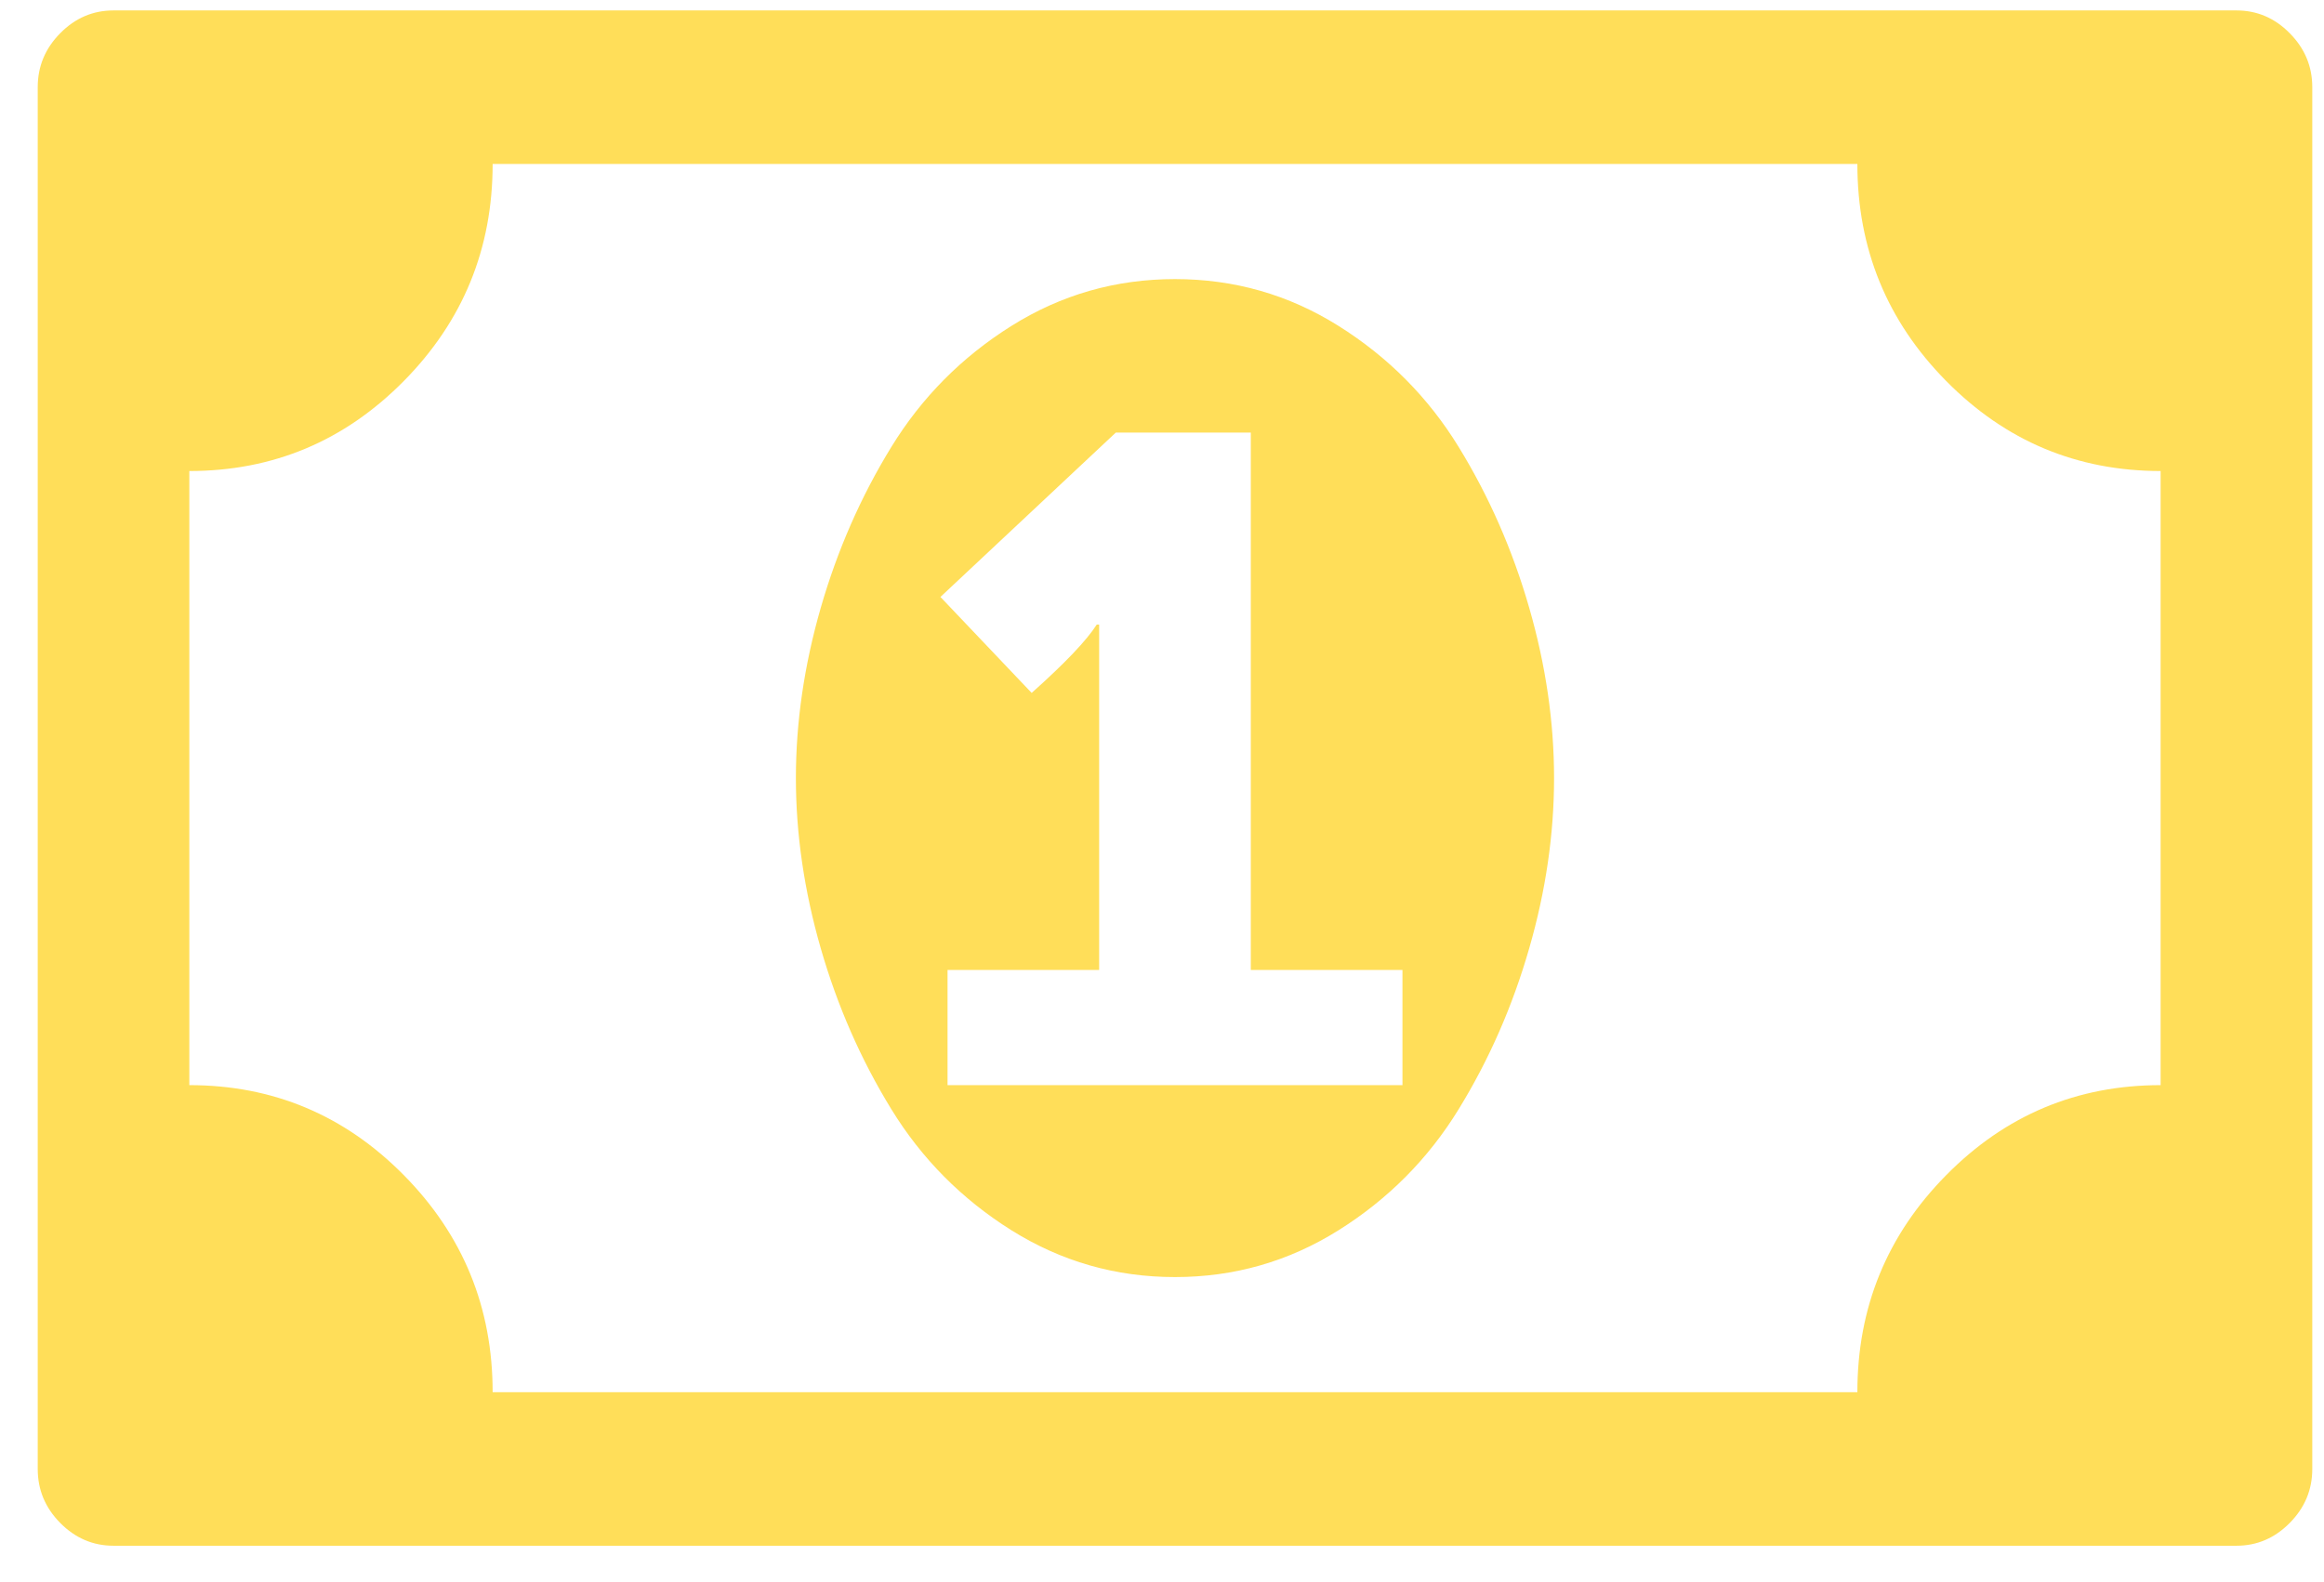 <svg width="47" height="32" viewBox="0 0 47 32" fill="none" xmlns="http://www.w3.org/2000/svg">
<path d="M19.163 21.948H28.363V19.619H25.296V8.75H22.565L19.019 12.074L20.864 14.015C21.535 13.416 21.974 12.956 22.181 12.632H22.229V19.619H19.163V21.948ZM31.429 15.737C31.429 16.87 31.262 18.018 30.926 19.182C30.591 20.347 30.116 21.431 29.501 22.433C28.886 23.436 28.075 24.253 27.069 24.884C26.063 25.514 24.961 25.83 23.763 25.83C22.565 25.83 21.463 25.514 20.456 24.884C19.45 24.253 18.64 23.436 18.025 22.433C17.41 21.431 16.935 20.347 16.599 19.182C16.264 18.018 16.096 16.87 16.096 15.737C16.096 14.605 16.264 13.457 16.599 12.292C16.935 11.128 17.41 10.044 18.025 9.042C18.64 8.039 19.45 7.222 20.456 6.591C21.463 5.96 22.565 5.645 23.763 5.645C24.961 5.645 26.063 5.96 27.069 6.591C28.075 7.222 28.886 8.039 29.501 9.042C30.116 10.044 30.591 11.128 30.926 12.292C31.262 13.457 31.429 14.605 31.429 15.737ZM43.696 21.948V9.527C42.003 9.527 40.557 8.92 39.36 7.707C38.162 6.494 37.563 5.03 37.563 3.316H9.963C9.963 5.03 9.364 6.494 8.166 7.707C6.968 8.92 5.522 9.527 3.829 9.527V21.948C5.522 21.948 6.968 22.555 8.166 23.768C9.364 24.981 9.963 26.444 9.963 28.159H37.563C37.563 26.444 38.162 24.981 39.36 23.768C40.557 22.555 42.003 21.948 43.696 21.948ZM46.763 1.763V29.712C46.763 30.132 46.611 30.496 46.307 30.803C46.004 31.11 45.645 31.264 45.229 31.264H2.296C1.881 31.264 1.521 31.11 1.218 30.803C0.914 30.496 0.763 30.132 0.763 29.712V1.763C0.763 1.343 0.914 0.979 1.218 0.672C1.521 0.364 1.881 0.211 2.296 0.211H45.229C45.645 0.211 46.004 0.364 46.307 0.672C46.611 0.979 46.763 1.343 46.763 1.763Z" fill="#FFDE59"/>
</svg>
